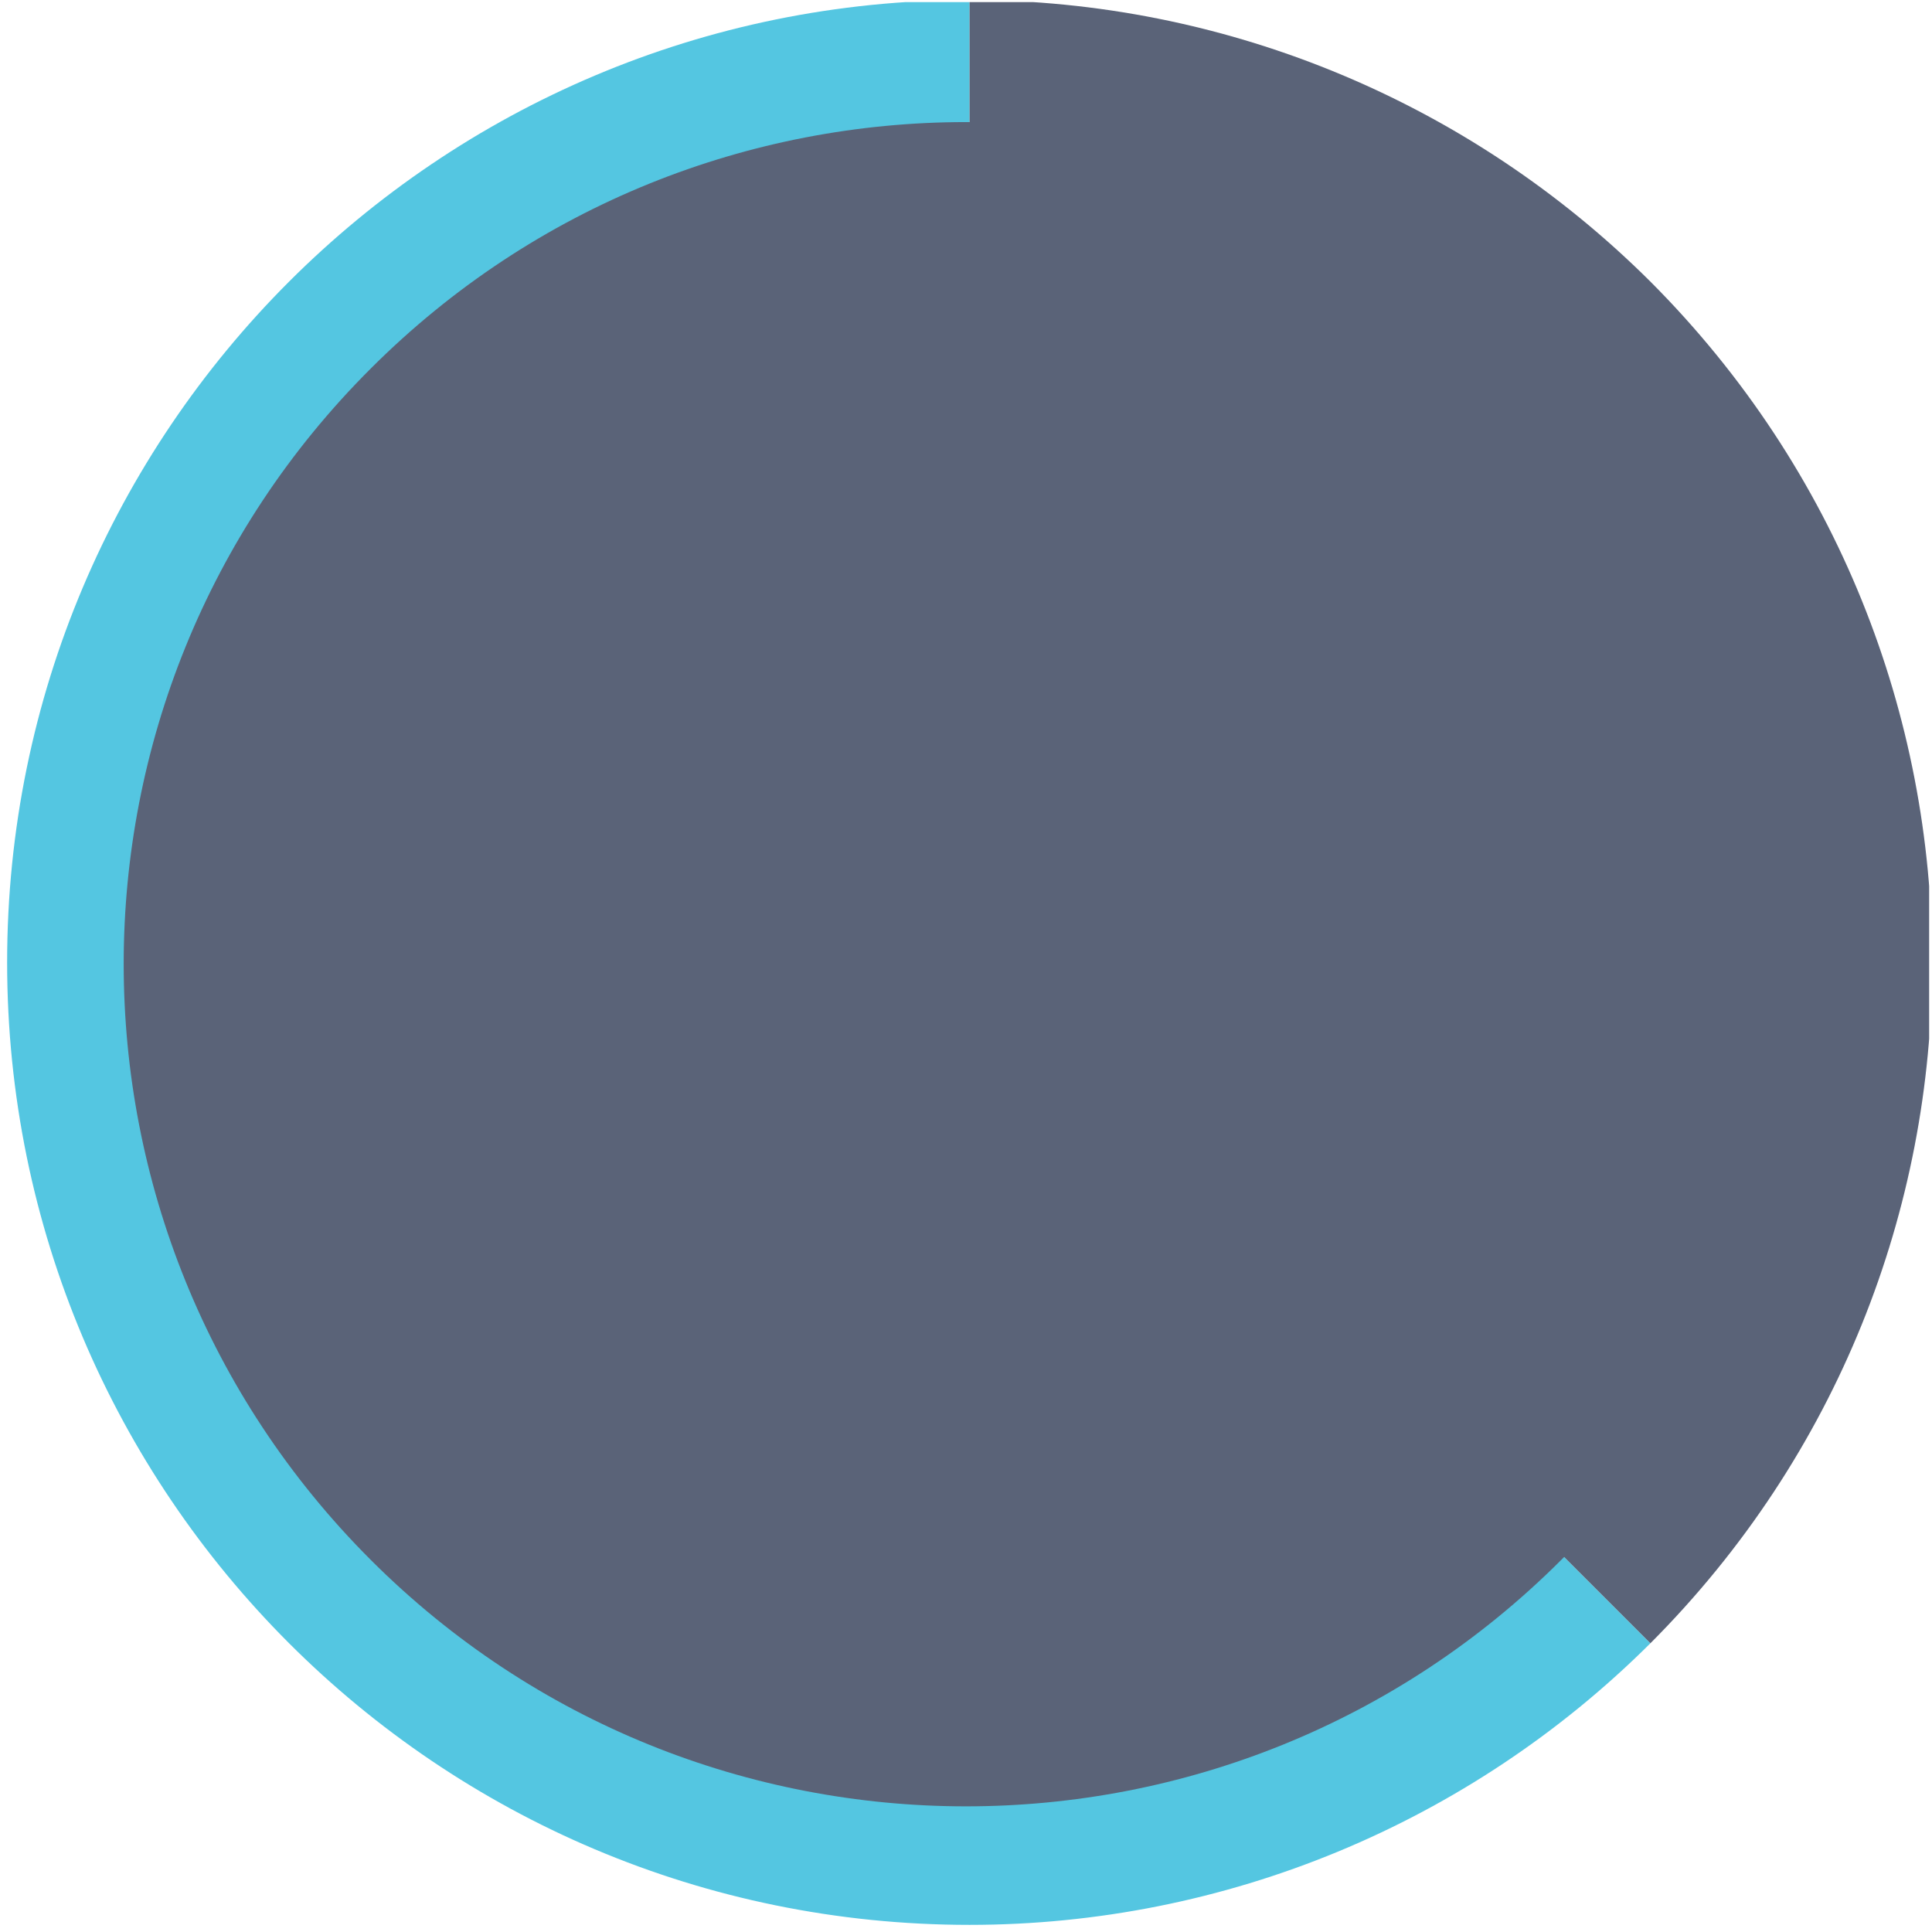 <?xml version="1.0" encoding="UTF-8" standalone="no"?><svg xmlns="http://www.w3.org/2000/svg" xmlns:xlink="http://www.w3.org/1999/xlink" clip-rule="evenodd" stroke-miterlimit="10" viewBox="0 0 271 271"><desc>SVG generated by Keynote</desc><defs></defs><g transform="matrix(1.00, 0.00, -0.00, -1.00, 0.0, 271.0)"><g><clipPath id="clip0x6000052b0080"><path d="M 0.6 0.7 L 270.6 0.7 L 270.6 270.7 L 0.6 270.7 Z M 0.6 0.7 "></path></clipPath><g clip-path="url(#clip0x6000052b0080)"><path d="M 1.0 271.0 L 271.0 271.0 L 271.0 1.0 L 1.0 1.0 Z M 1.0 271.0 " fill="#000000" fill-opacity="0.00"></path></g></g><g><clipPath id="clip0x6000012aaec0"><path d="M 0.6 0.7 L 270.6 0.7 L 270.6 270.7 L 0.6 270.7 Z M 0.6 0.7 "></path></clipPath><g clip-path="url(#clip0x6000012aaec0)"><g><g><clipPath id="clip0x600000abbd80"><path d="M 0.0 0.0 L 271.0 0.0 L 271.0 271.0 L 0.0 271.0 Z M 0.0 0.0 "></path></clipPath><g clip-path="url(#clip0x600000abbd80)"><g><g><clipPath id="clip0x6000012b4820"><path d="M 0.0 0.0 L 271.0 0.0 L 271.0 271.0 L 0.0 271.0 Z M 0.0 0.0 "></path></clipPath><g clip-path="url(#clip0x6000012b4820)"><path d="M 136.0 136.0 L 136.0 271.0 C 61.4 271.0 1.0 210.6 1.0 136.0 C 1.0 61.4 61.4 1.0 136.0 1.0 C 171.8 1.0 206.1 15.2 231.5 40.5 Z M 136.0 136.0 " fill="#54C6E1"></path></g></g></g></g></g><g><clipPath id="clip0x6000012abe80"><path d="M 0.0 0.0 L 271.0 0.0 L 271.0 271.0 L 0.0 271.0 Z M 0.0 0.0 "></path></clipPath><g clip-path="url(#clip0x6000012abe80)"><g><g><clipPath id="clip0x6000014b43a0"><path d="M 0.0 0.0 L 271.0 0.0 L 271.0 271.0 L 0.0 271.0 Z M 0.0 0.0 "></path></clipPath><g clip-path="url(#clip0x6000014b43a0)"><path d="M 136.0 136.0 L 231.5 40.5 C 284.2 93.3 284.2 178.7 231.5 231.5 C 206.1 256.8 171.8 271.0 136.0 271.0 Z M 136.0 136.0 " fill="#5A6378"></path></g></g></g></g></g></g></g></g><g><clipPath id="clip0x6000014b4d60"><path d="M 16.4 16.6 L 254.6 16.6 L 254.6 254.9 L 16.4 254.9 Z M 16.4 16.6 "></path></clipPath><g clip-path="url(#clip0x6000014b4d60)"><path d="M 219.0 219.3 C 265.1 173.2 265.1 98.4 219.0 52.2 C 172.9 6.1 98.1 6.1 52.0 52.2 C 5.8 98.4 5.8 173.2 52.0 219.3 C 98.1 265.4 172.9 265.4 219.0 219.3 Z M 219.0 219.3 " fill="#5A6378"></path></g></g></g></svg>